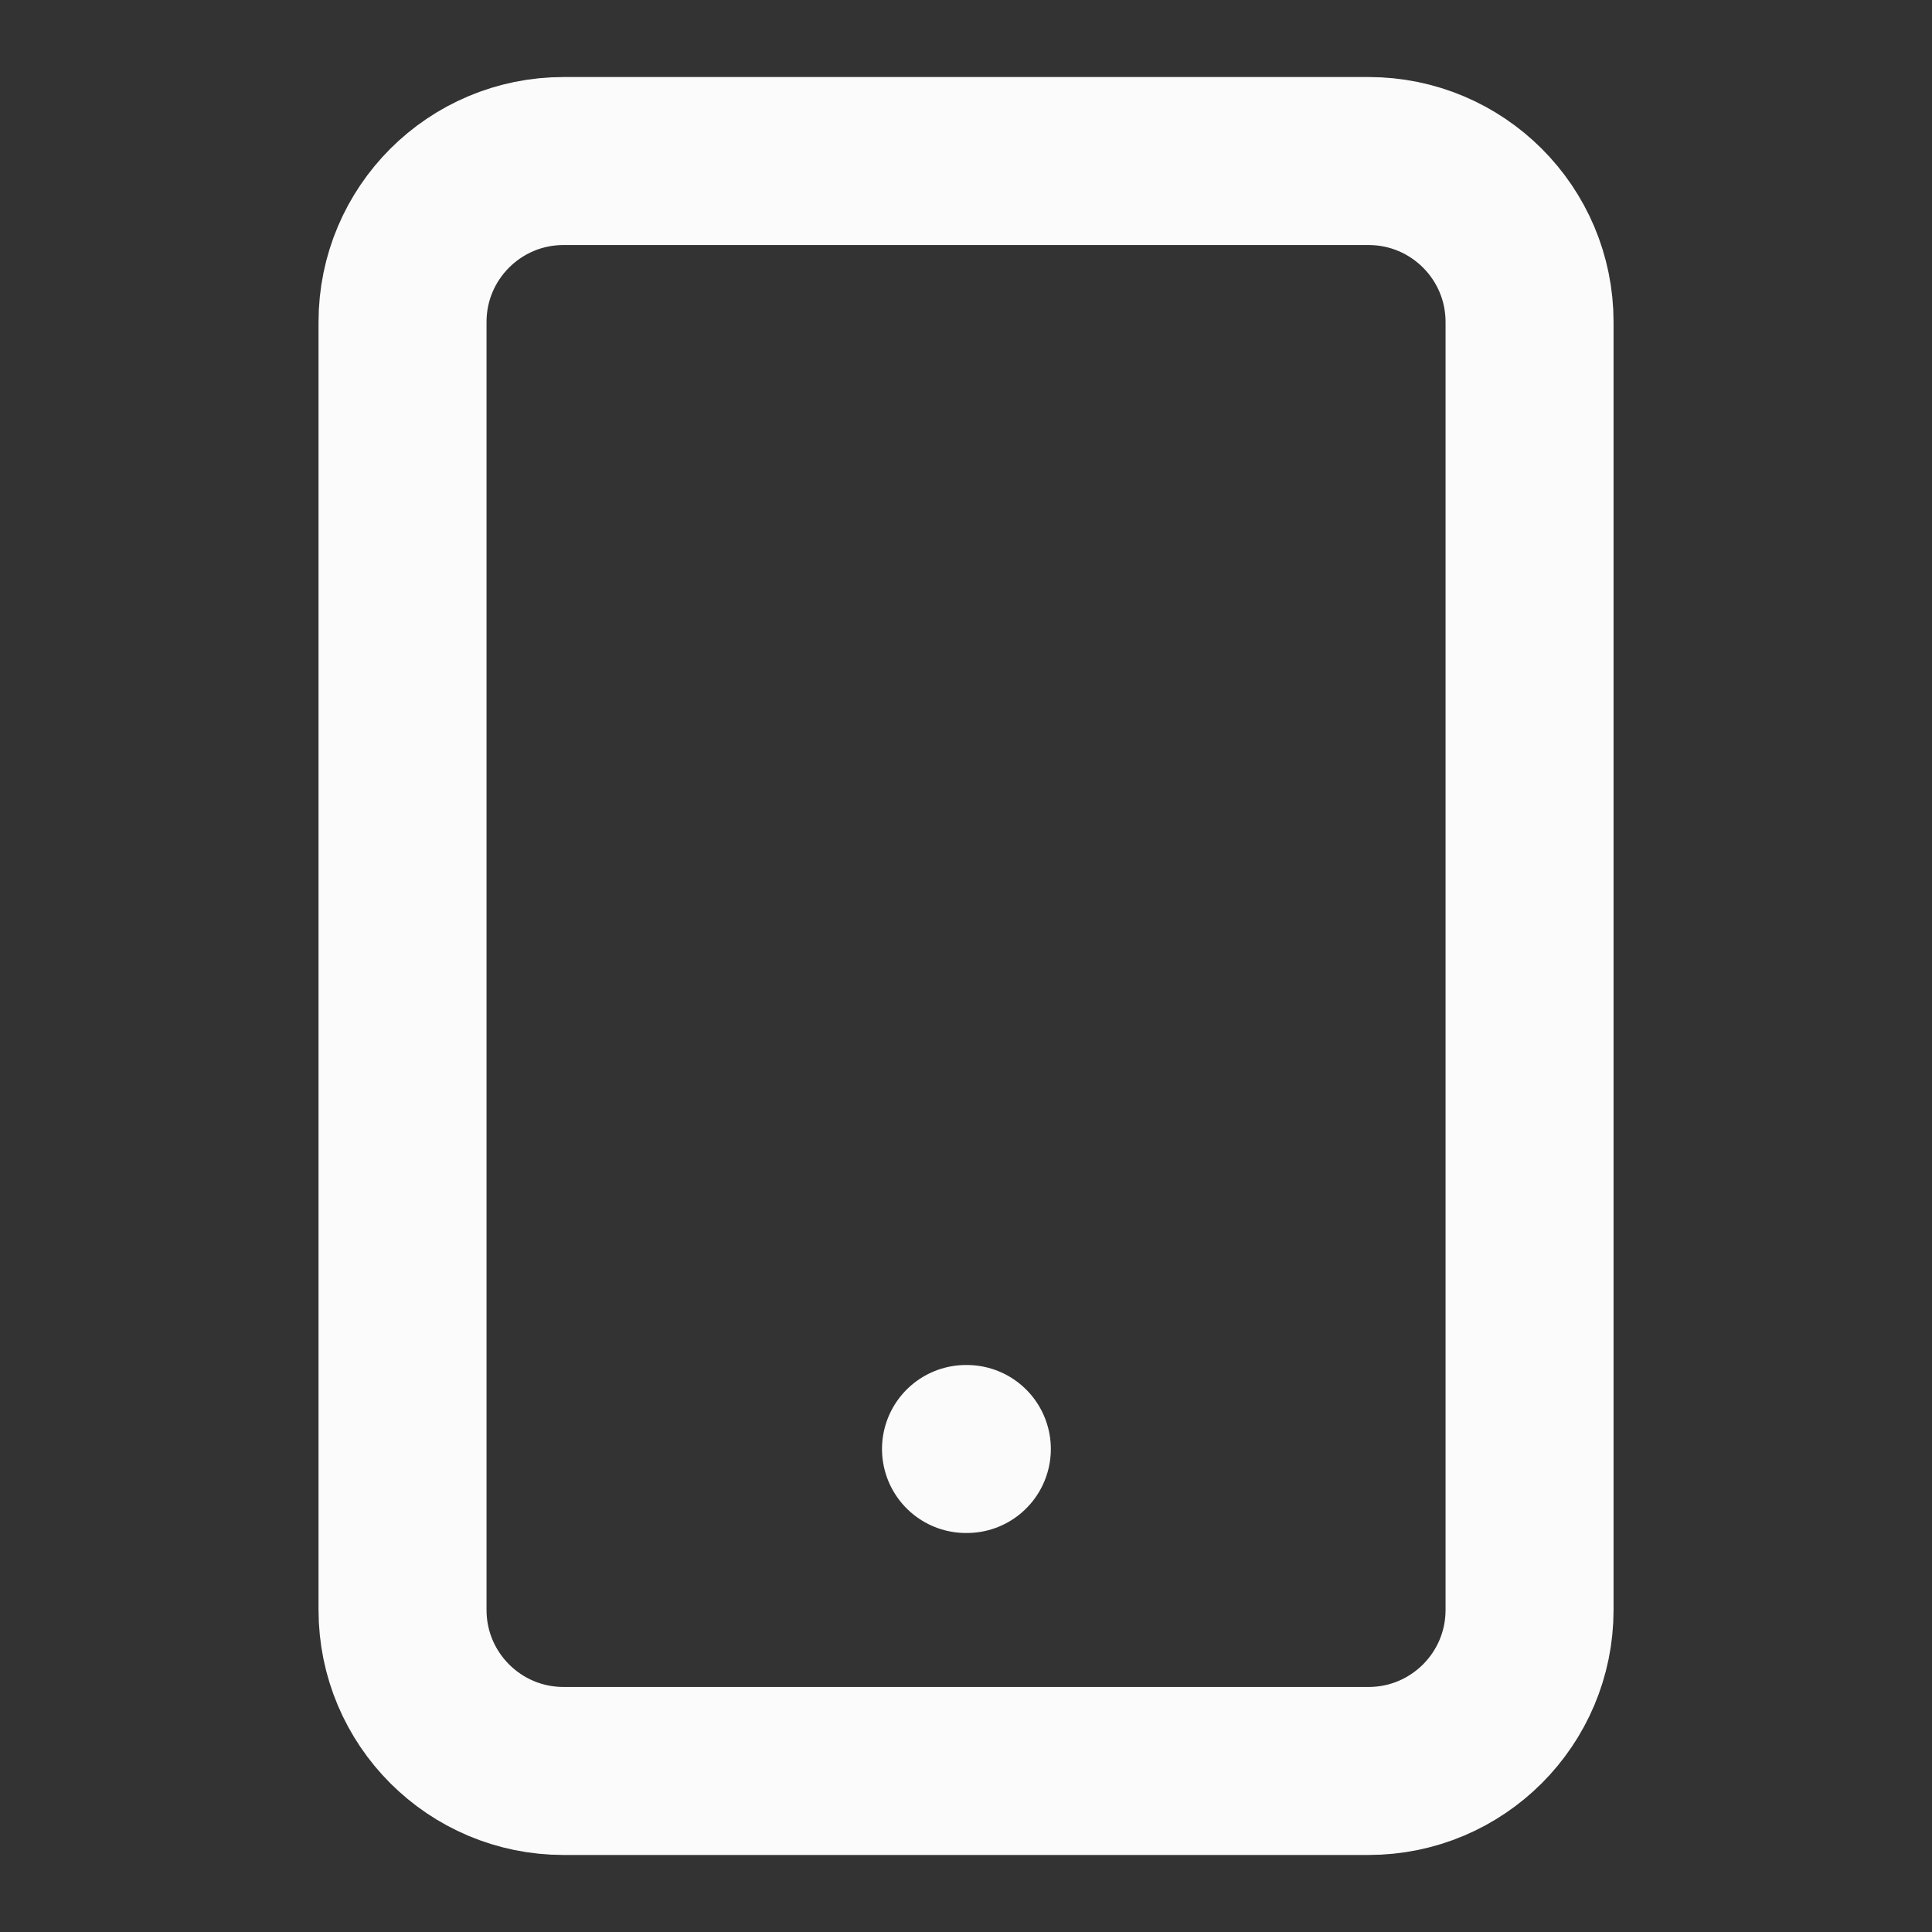 <svg width="23" height="23" viewBox="0 0 23 23" fill="none" xmlns="http://www.w3.org/2000/svg">
<rect x="0" y="0" width="23" height="23" fill="#333333" stroke="none"/>
<path d="M16.292 1.917H6.709C5.65 1.917 4.792 2.775 4.792 3.833V19.166C4.792 20.225 5.65 21.083 6.709 21.083H16.292C17.351 21.083 18.209 20.225 18.209 19.166V3.833C18.209 2.775 17.351 1.917 16.292 1.917Z" stroke="#FBFBFB" stroke-width="2" stroke-linecap="round" stroke-linejoin="round"/>
<path d="M11.5 17.25H11.51" stroke="#FBFBFB" stroke-width="2" stroke-linecap="round" stroke-linejoin="round"/>
</svg>
